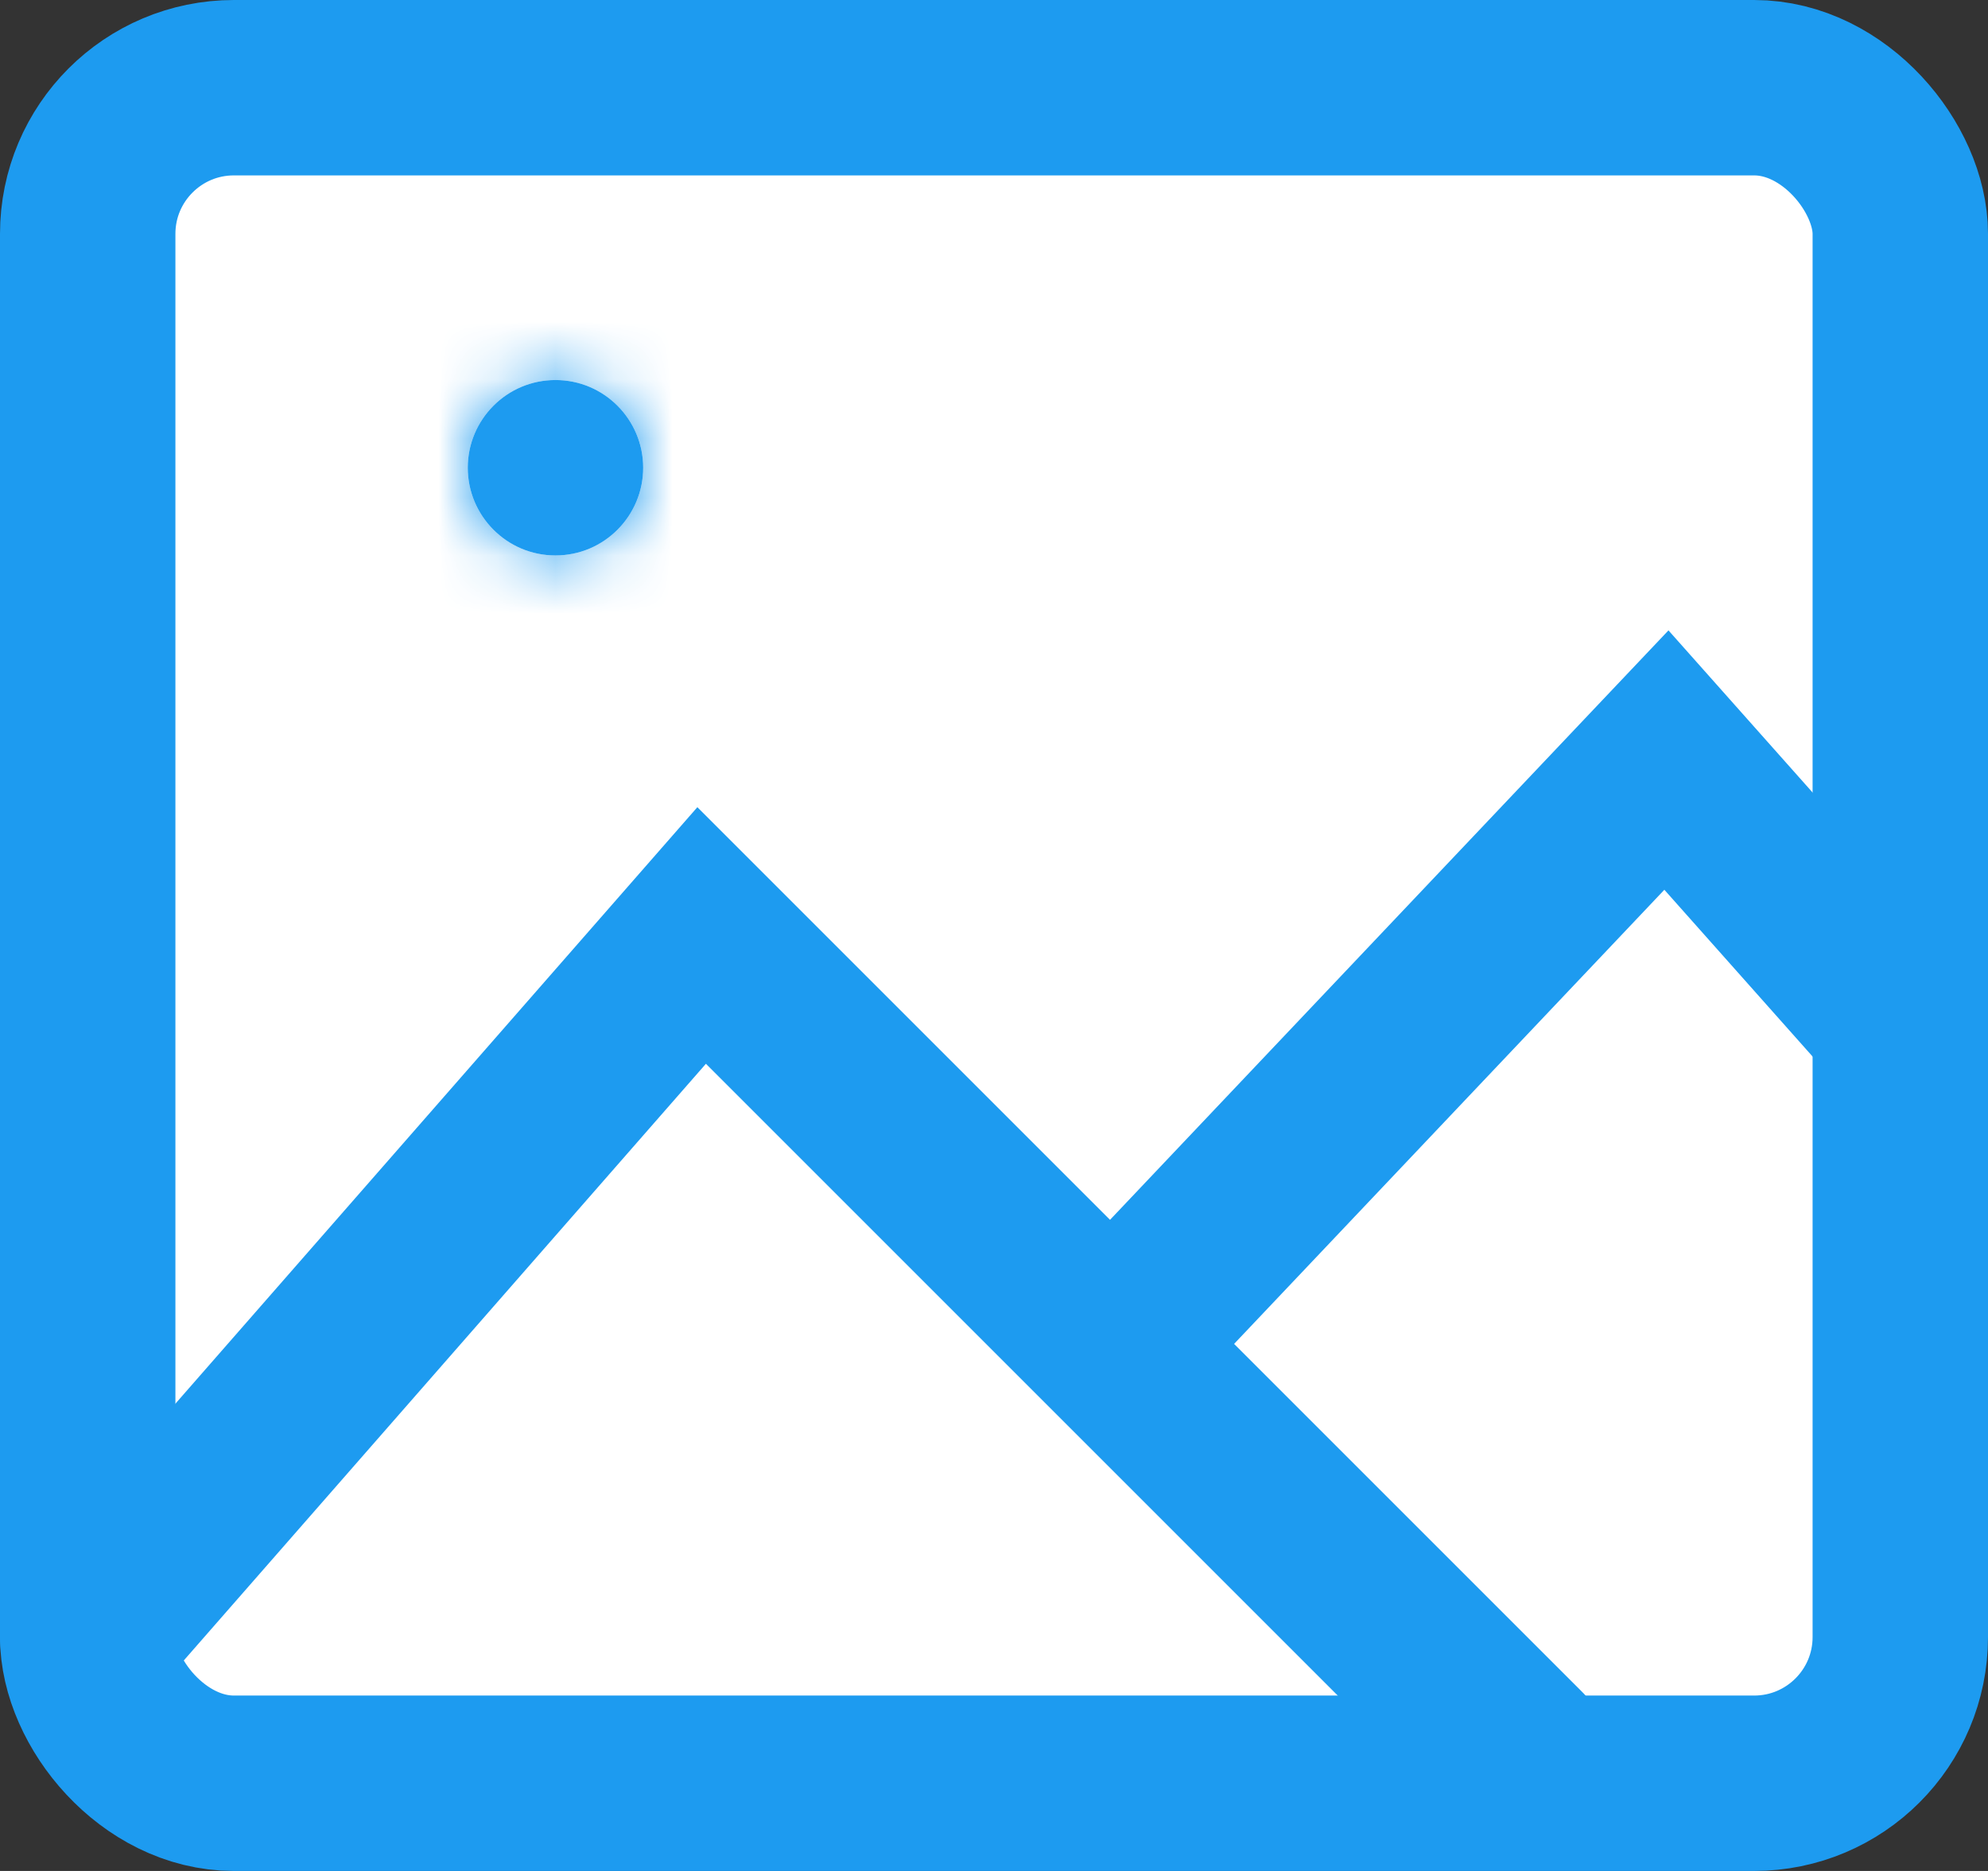 <svg width="34" height="32" viewBox="0 0 34 32" fill="none" xmlns="http://www.w3.org/2000/svg">
<rect x="0" y="0" width="34" height="32" fill="#333333" stroke="none"/>
<rect x="1.5" y="1.5" width="31" height="29" rx="2.5" fill="white" stroke="#1D9BF0" stroke-width="3"/>
<path d="M1.5 28L12 16L26 30" stroke="#1D9BF0" stroke-width="3" stroke-linecap="round"/>
<path d="M19.5 22.5L28.5 13L32.5 17.5" stroke="#1D9BF0" stroke-width="3" stroke-linecap="round"/>
<mask id="path-4-inside-1_7_333" fill="white">
<path d="M11 8C11 8.828 10.328 9.5 9.5 9.5C8.672 9.5 8 8.828 8 8C8 7.172 8.672 6.5 9.5 6.5C10.328 6.5 11 7.172 11 8Z"/>
</mask>
<path d="M11 8C11 8.828 10.328 9.5 9.5 9.5C8.672 9.5 8 8.828 8 8C8 7.172 8.672 6.5 9.5 6.5C10.328 6.5 11 7.172 11 8Z" fill="#1D9BF0"/>
<path d="M8 8C8 7.172 8.672 6.5 9.5 6.5V12.5C11.985 12.5 14 10.485 14 8H8ZM9.5 6.5C10.328 6.5 11 7.172 11 8H5C5 10.485 7.015 12.5 9.5 12.5V6.5ZM11 8C11 8.828 10.328 9.5 9.5 9.5V3.5C7.015 3.5 5 5.515 5 8H11ZM9.5 9.5C8.672 9.5 8 8.828 8 8H14C14 5.515 11.985 3.5 9.5 3.5V9.5Z" fill="#1D9BF0" mask="url(#path-4-inside-1_7_333)"/>
</svg>
